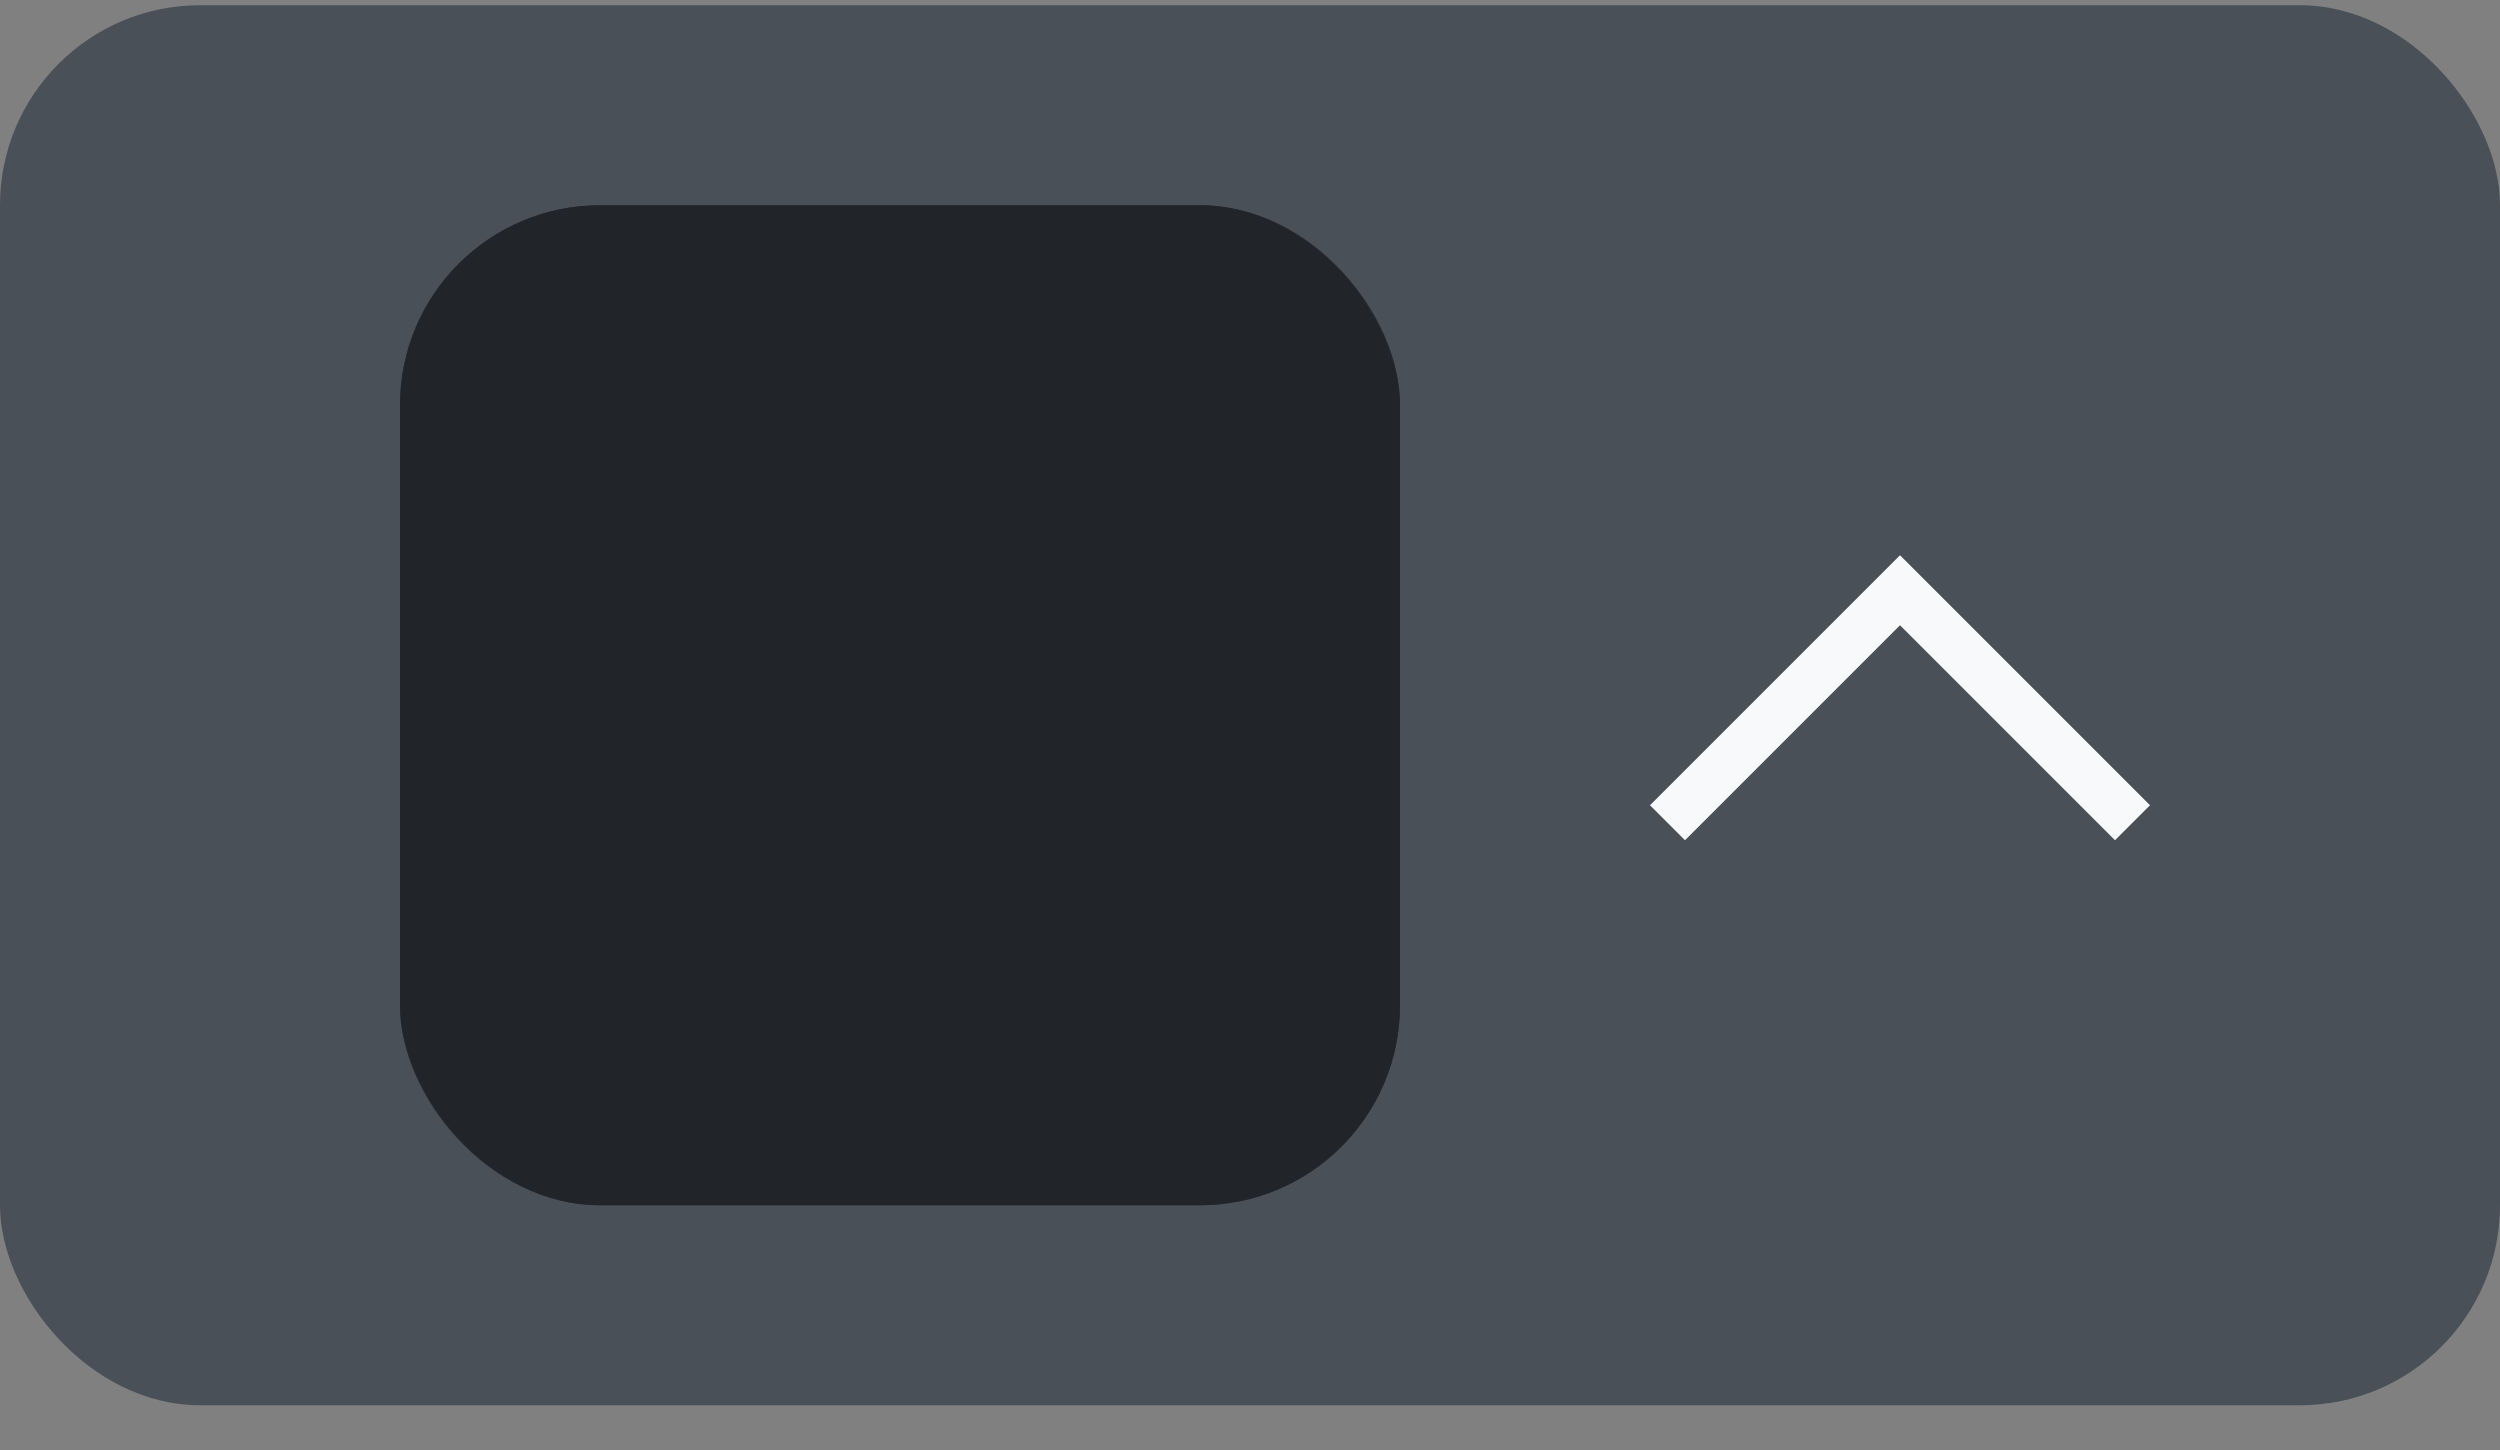<svg width="50" height="29" viewBox="0 0 50 29" fill="none" xmlns="http://www.w3.org/2000/svg">
<rect x="0" y="0" width="50" height="29" fill="#808080" stroke="none"/>
<rect y="0.105" width="50" height="28" rx="4" fill="#495057"/>
<rect x="8" y="4.105" width="20" height="20" rx="4" fill="#212529"/>
<g style="mix-blend-mode:multiply" opacity="0.7">
<rect x="8.5" y="4.605" width="19" height="19" rx="3.5" stroke="#212529"/>
</g>
<path d="M38 11.105L43 16.105L42.3 16.805L38 12.505L33.7 16.805L33 16.105L38 11.105Z" fill="#F8F9FA"/>
</svg>
